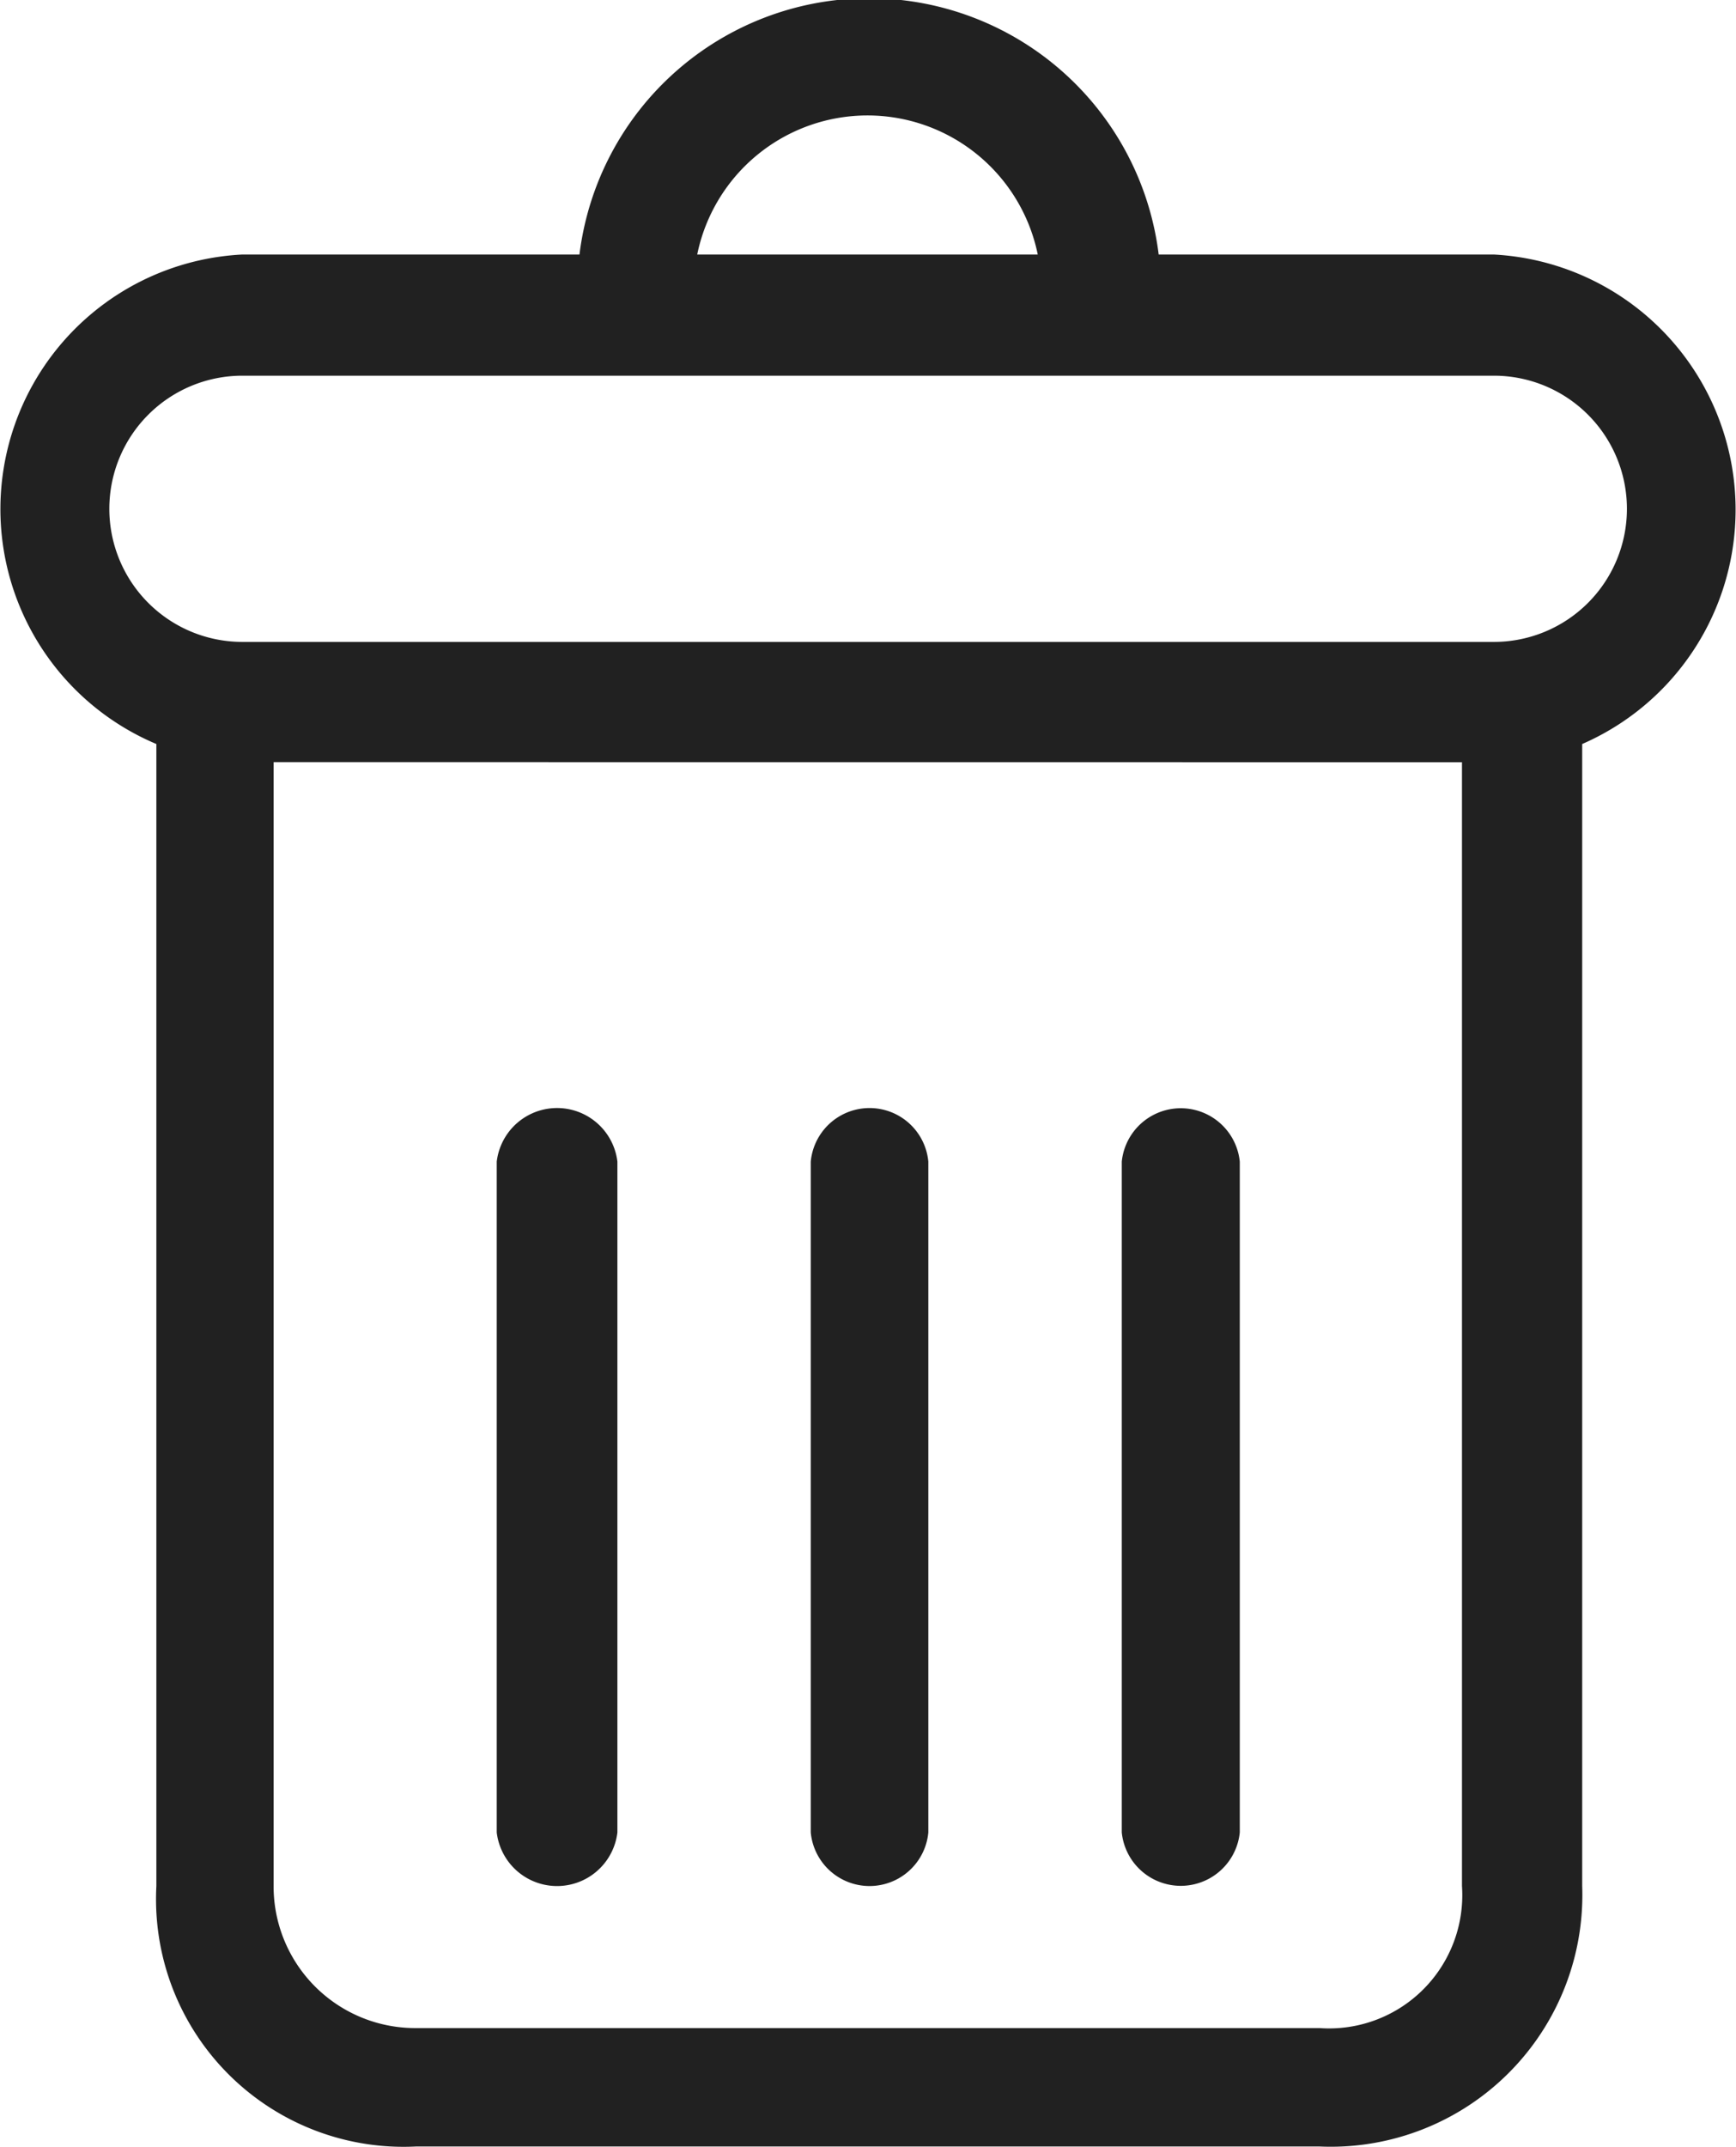 <svg xmlns="http://www.w3.org/2000/svg" width="20.228" height="25" viewBox="0 0 20.228 25"><defs><style>.a{fill:#212121;fill-rule:evenodd;}</style></defs><path class="a" d="M190.689,114.962h3.928a3.4,3.4,0,0,1,6.749,0h3.906a2.976,2.976,0,0,1,1.029,5.7v13.3a2.932,2.932,0,0,1-3.059,3.032h-10.53a2.884,2.884,0,0,1-3.025-3.032v-13.3a2.968,2.968,0,0,1,1-5.7Zm5.3,0a2.025,2.025,0,0,1,3.968,0Zm-5.3,1.411a1.549,1.549,0,0,0,0,3.1h14.583a1.548,1.548,0,0,0,0-3.1Zm.364,4.5v13.087a1.651,1.651,0,0,0,1.658,1.655h10.53a1.552,1.552,0,0,0,1.659-1.655V120.874Zm2.6,4.652a.708.708,0,0,1,1.406,0v7.812a.708.708,0,0,1-1.406,0Zm3.659,0a.688.688,0,0,1,1.37,0v7.812a.688.688,0,0,1-1.37,0Zm3.624,0a.691.691,0,0,1,1.375,0v7.812a.691.691,0,0,1-1.375,0Z" transform="translate(-187.865 -111.998)"/></svg>